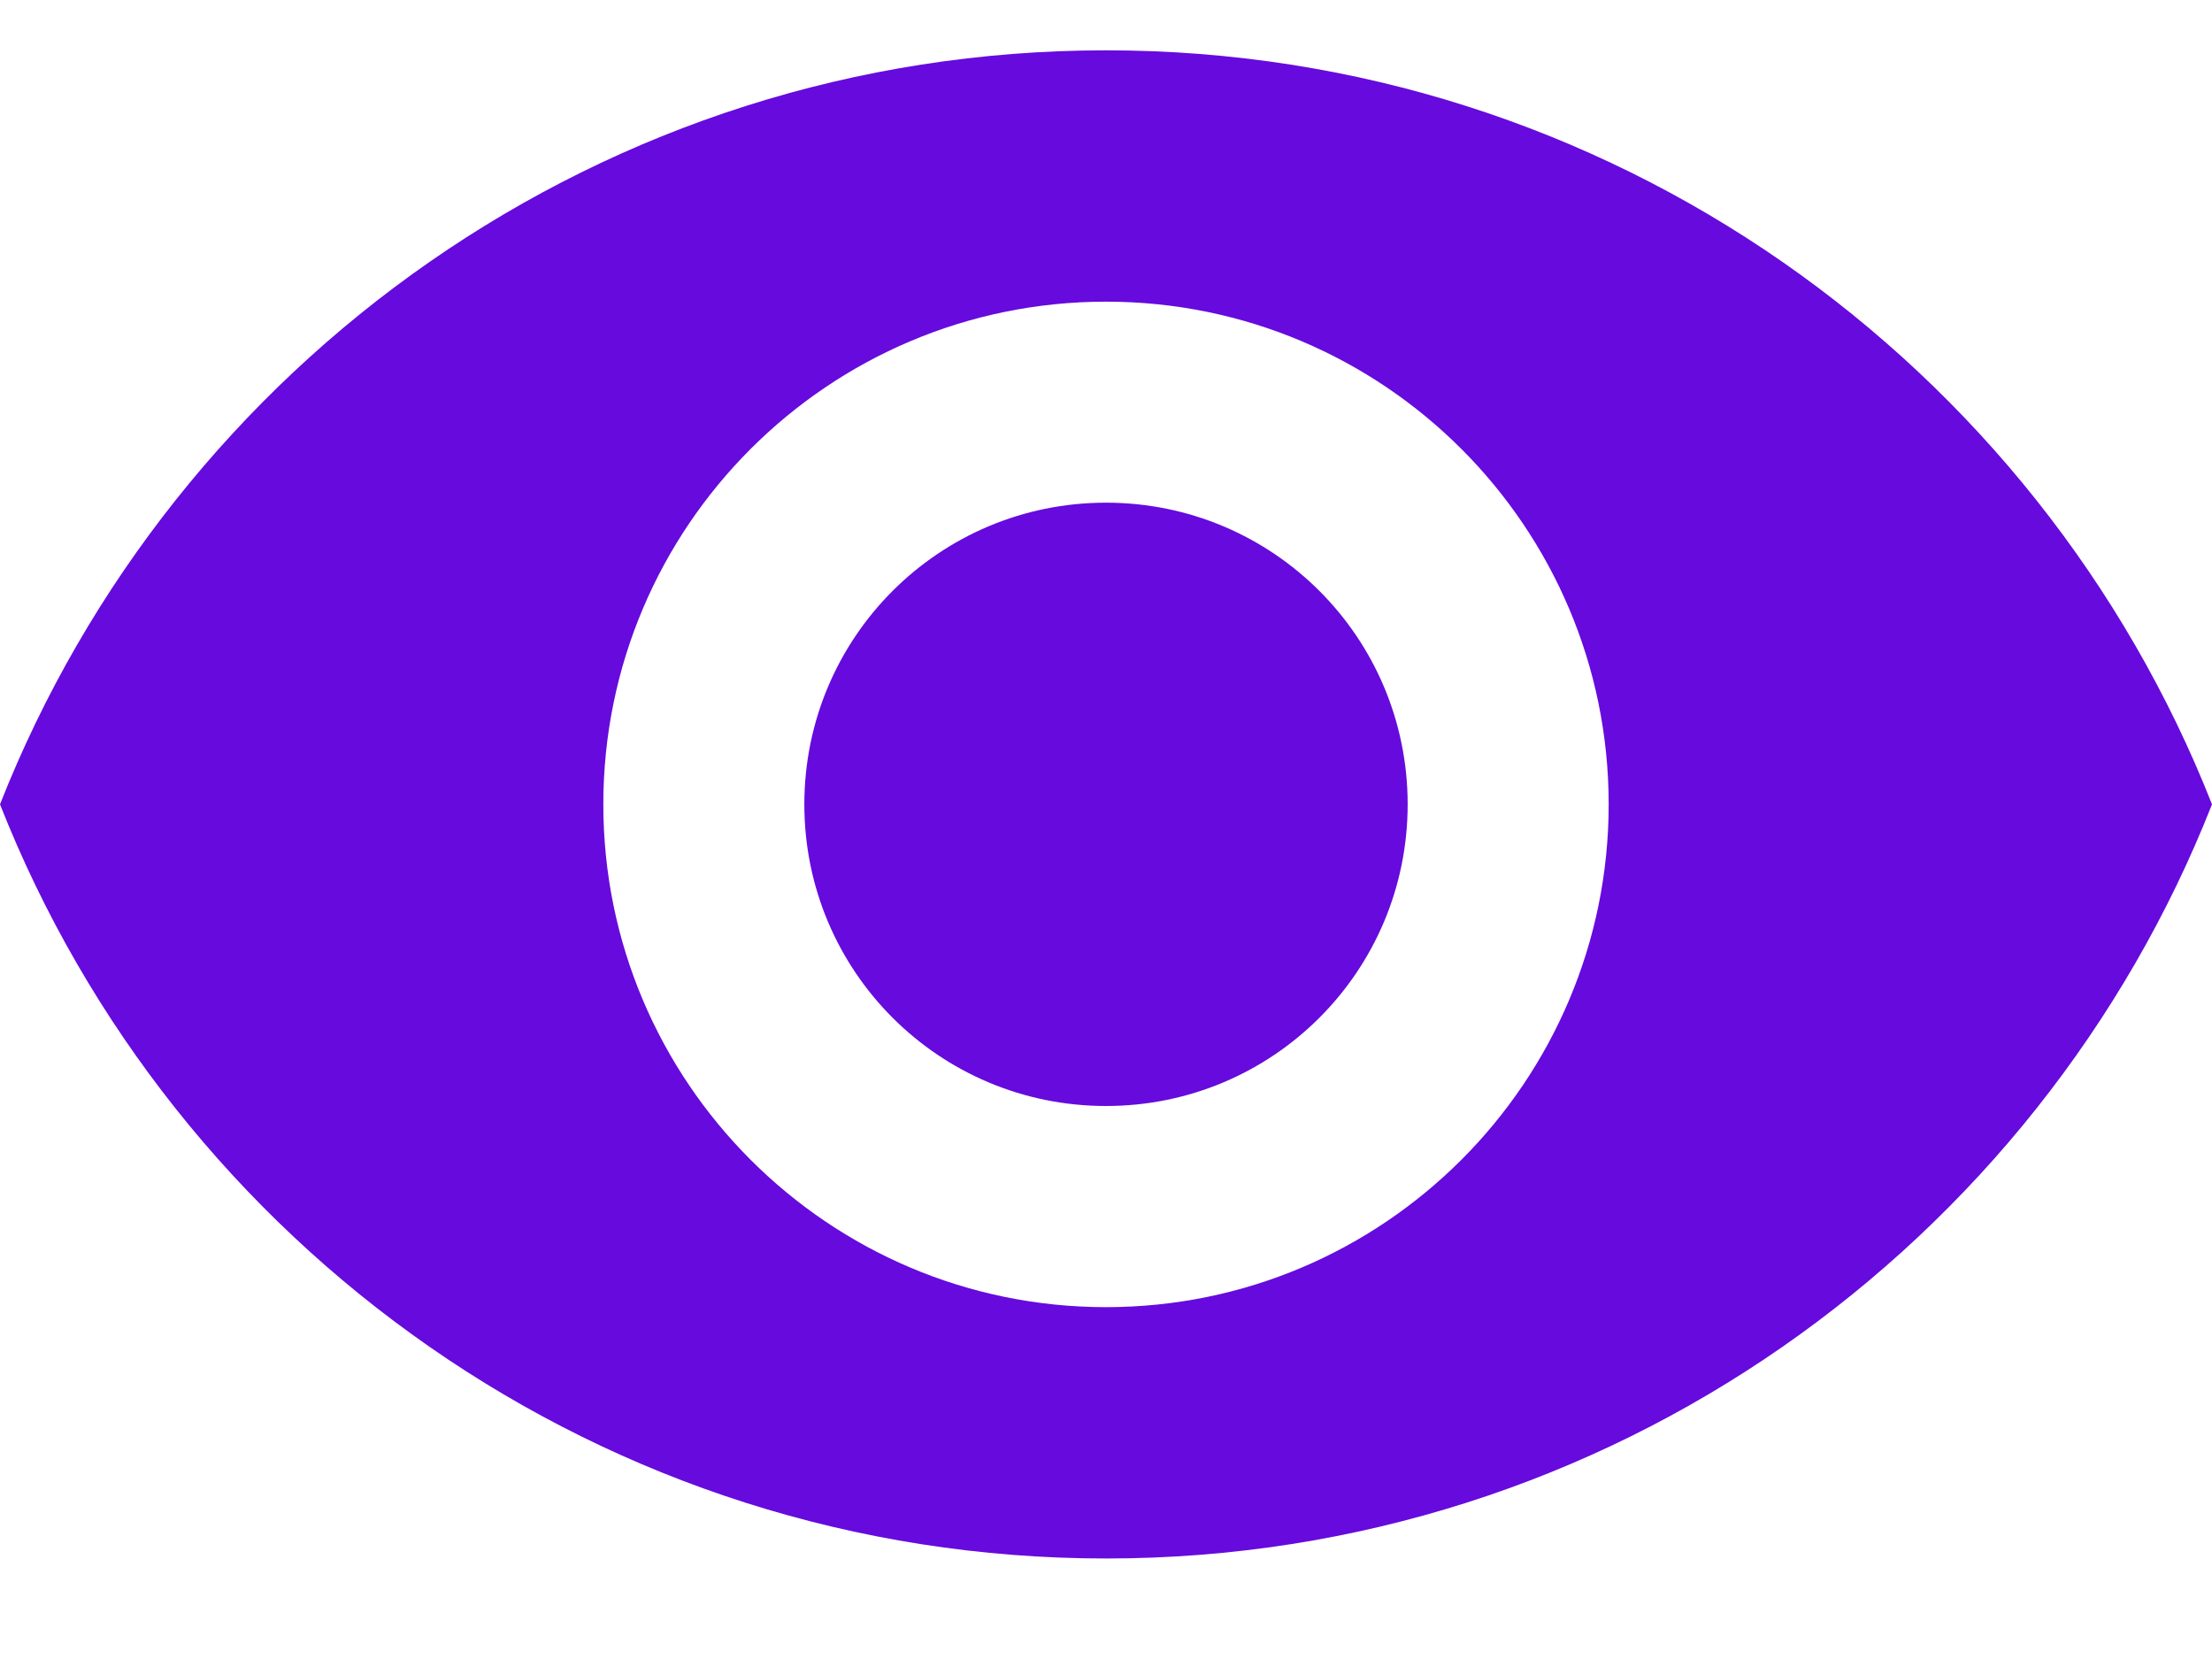 <svg width="16" height="12" viewBox="0 0 16 12" fill="none" xmlns="http://www.w3.org/2000/svg">
<path fillRule="evenodd" clipRule="evenodd" d="M8 0.364C4.364 0.364 1.258 2.625 0 5.818C1.258 9.011 4.364 11.273 8 11.273C11.636 11.273 14.742 9.011 16 5.818C14.742 2.625 11.636 0.364 8 0.364ZM8 9.455C5.993 9.455 4.364 7.825 4.364 5.818C4.364 3.811 5.993 2.182 8 2.182C10.007 2.182 11.636 3.811 11.636 5.818C11.636 7.825 10.007 9.455 8 9.455ZM5.818 5.818C5.818 4.611 6.793 3.636 8 3.636C9.207 3.636 10.182 4.611 10.182 5.818C10.182 7.025 9.207 8 8 8C6.793 8 5.818 7.025 5.818 5.818Z" fill="#660ADE"/>
</svg>
